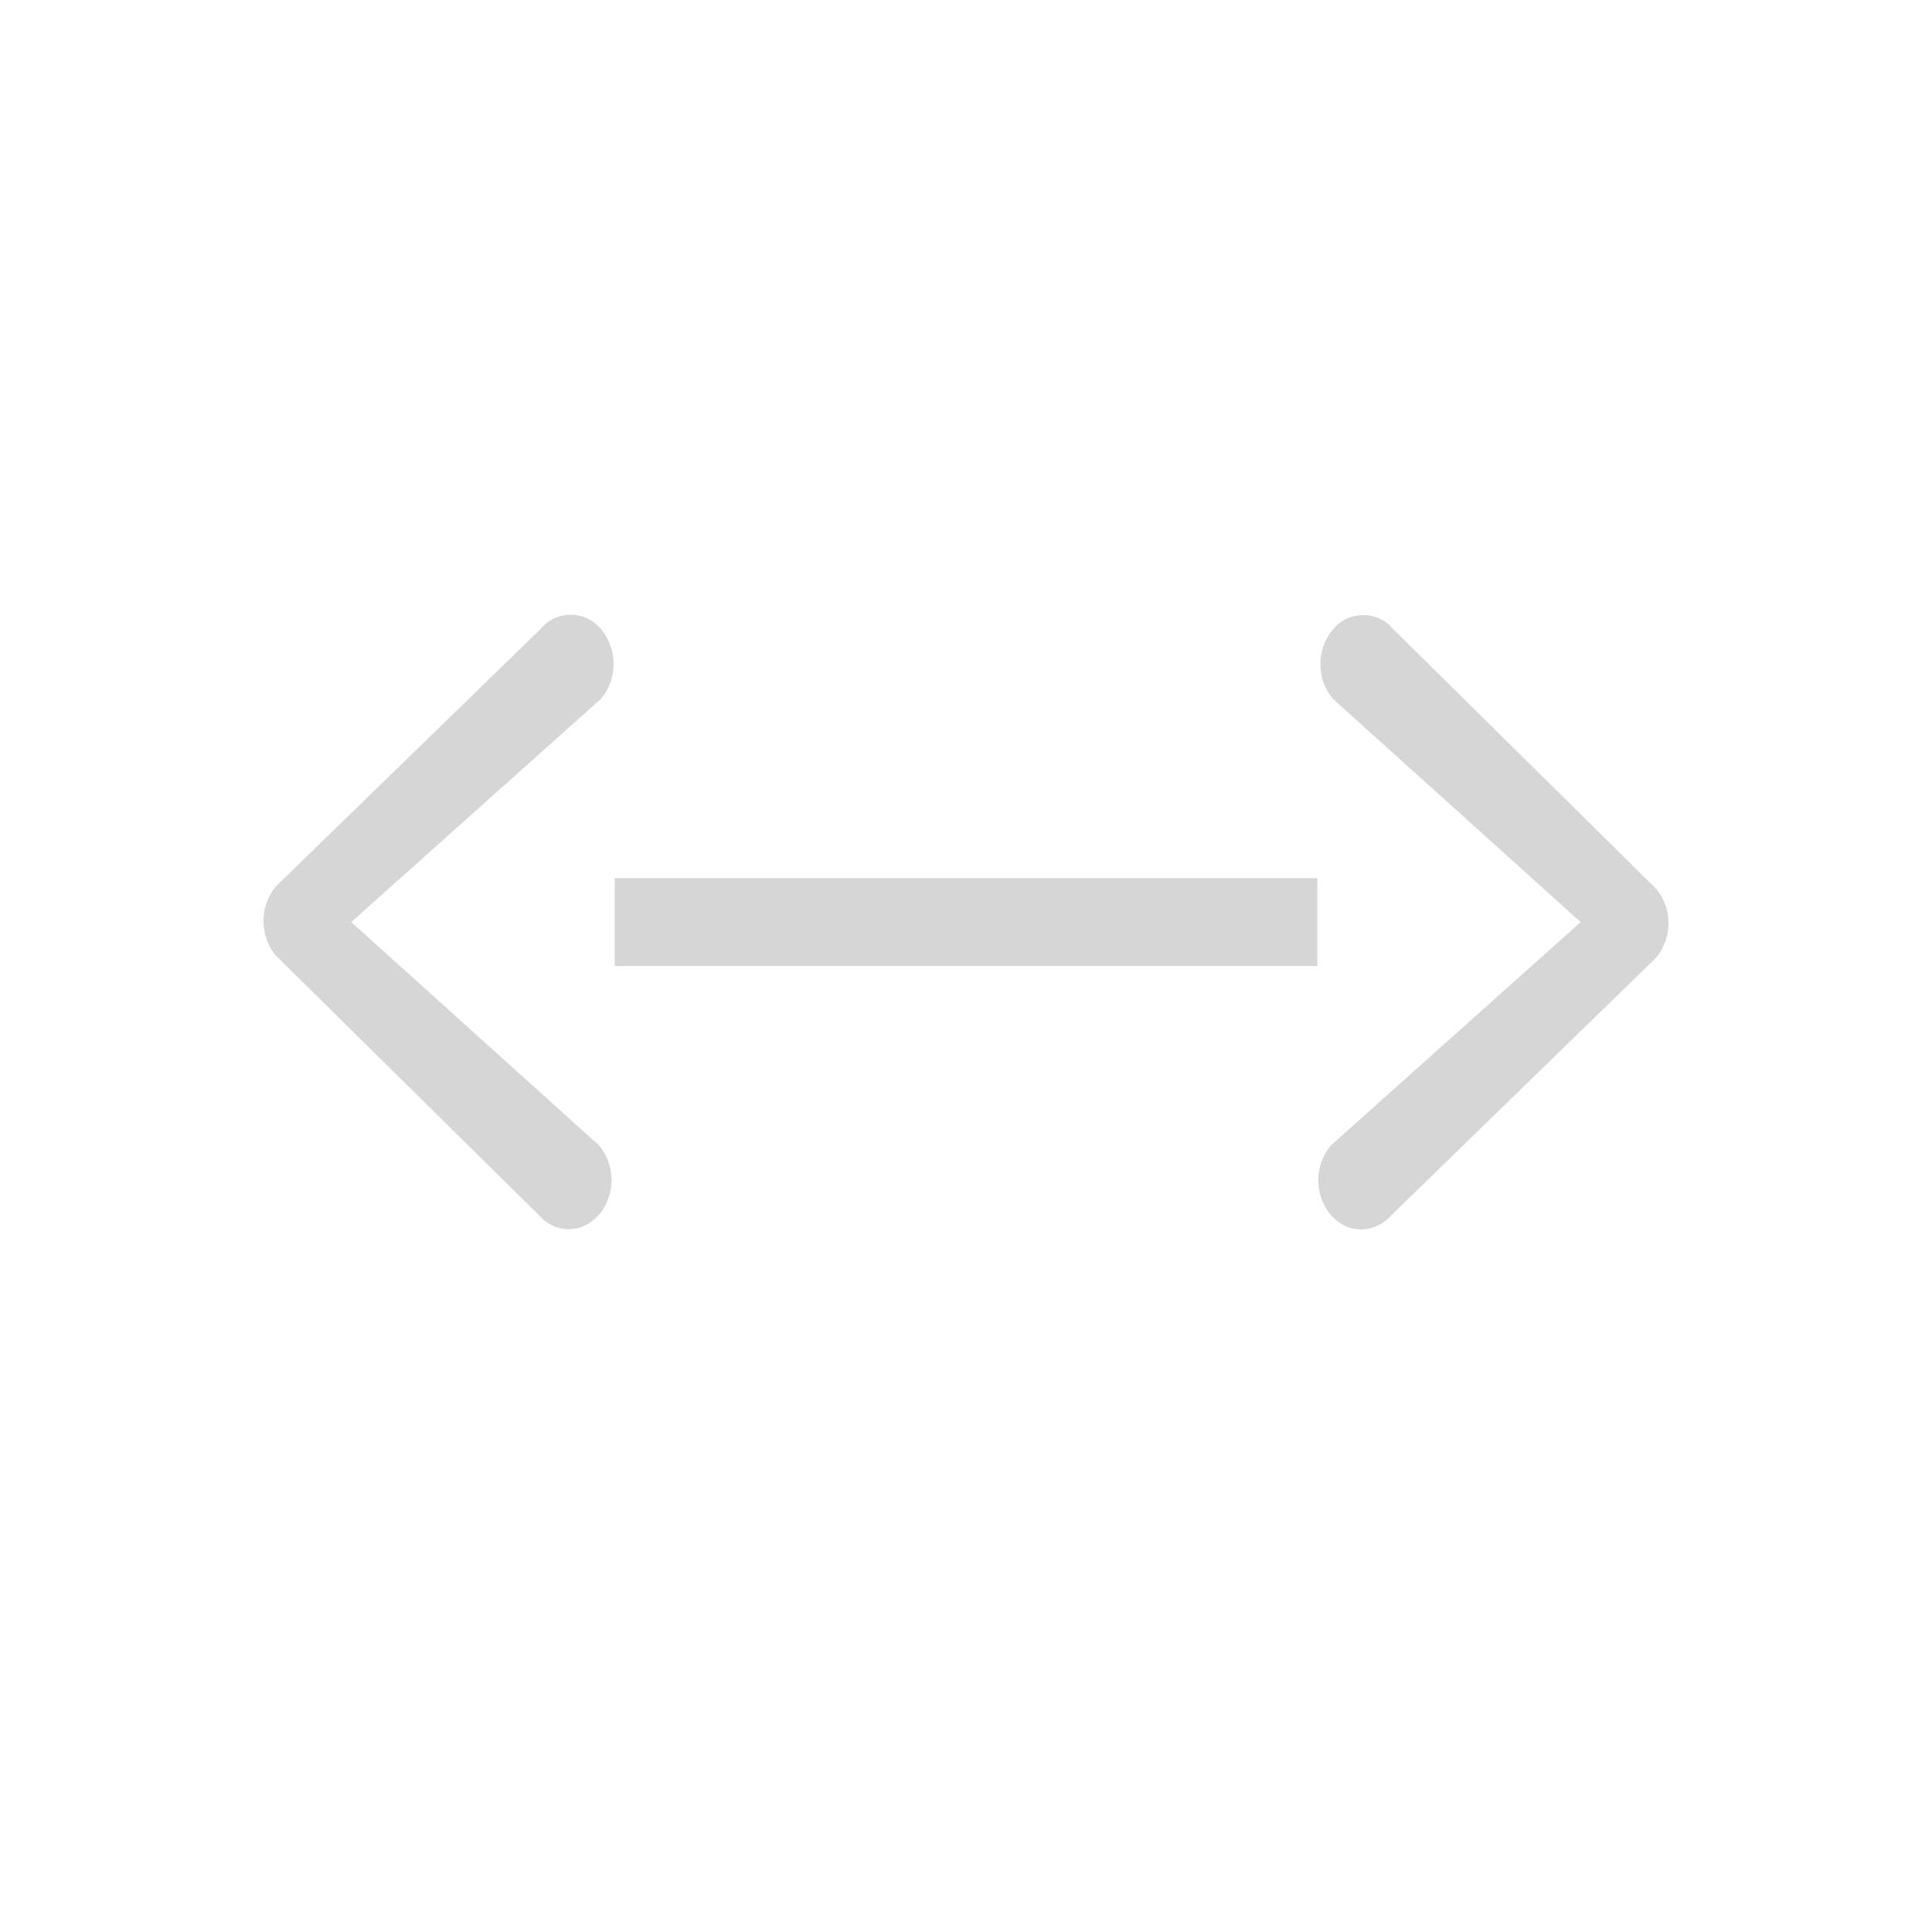 <?xml version="1.0" encoding="UTF-8" standalone="no"?>
<svg
   width="22"
   height="22"
   version="1.1"
   id="svg16331"
   sodipodi:docname="network-wired-offline.svg"
   inkscape:version="1.2.1 (9c6d41e410, 2022-07-14)"
   xmlns:inkscape="http://www.inkscape.org/namespaces/inkscape"
   xmlns:sodipodi="http://sodipodi.sourceforge.net/DTD/sodipodi-0.dtd"
   xmlns="http://www.w3.org/2000/svg"
   xmlns:svg="http://www.w3.org/2000/svg">
  <defs
     id="defs16335">
    <style
       id="current-color-scheme"
       type="text/css">
         .ColorScheme-Text { color:#363636; }
     </style>
  </defs>
  <sodipodi:namedview
     id="namedview16333"
     pagecolor="#ffffff"
     bordercolor="#000000"
     borderopacity="0.25"
     inkscape:showpageshadow="2"
     inkscape:pageopacity="0.0"
     inkscape:pagecheckerboard="0"
     inkscape:deskcolor="#d1d1d1"
     showgrid="false"
     inkscape:zoom="36.454545"
     inkscape:cx="11"
     inkscape:cy="11"
     inkscape:window-width="1920"
     inkscape:window-height="1008"
     inkscape:window-x="0"
     inkscape:window-y="0"
     inkscape:window-maximized="1"
     inkscape:current-layer="svg16331" />
  <path
     d="M 6.502,7 C 6.374,6.999 6.246,7.053 6.156,7.162 L 3.145,10.09 c -0.094,0.11 -0.145,0.25 -0.145,0.395 0,0.142 0.047,0.287 0.141,0.396 l 2.99,2.951 c 0.189,0.22 0.497,0.22 0.689,0.002 0.191,-0.229 0.192,-0.561 0.002,-0.791 L 4,10.5 6.844,7.957 C 7.035,7.728 7.035,7.396 6.846,7.166 6.757,7.056 6.63,7.001 6.502,7 Z m 9.023,0.004 c -0.128,-5.56e-4 -0.256,0.053 -0.346,0.162 -0.191,0.229 -0.192,0.561 -0.002,0.791 l 2.822,2.543 -2.844,2.543 c -0.191,0.229 -0.192,0.561 -0.002,0.791 0.189,0.22 0.499,0.221 0.691,0.004 l 3.01,-2.928 c 0.094,-0.11 0.145,-0.25 0.145,-0.395 0.002,-0.145 -0.048,-0.284 -0.141,-0.395 L 15.869,7.168 C 15.78,7.058 15.653,7.004 15.525,7.004 Z M 7,10 v 1 H 15 v -1 z"
     style="opacity:0.2;fill:currentColor;fill-opacity:1;stroke-width:2;stroke-linecap:round;stroke-linejoin:round"
     class="ColorScheme-Text"
     id="path344" />
</svg>
